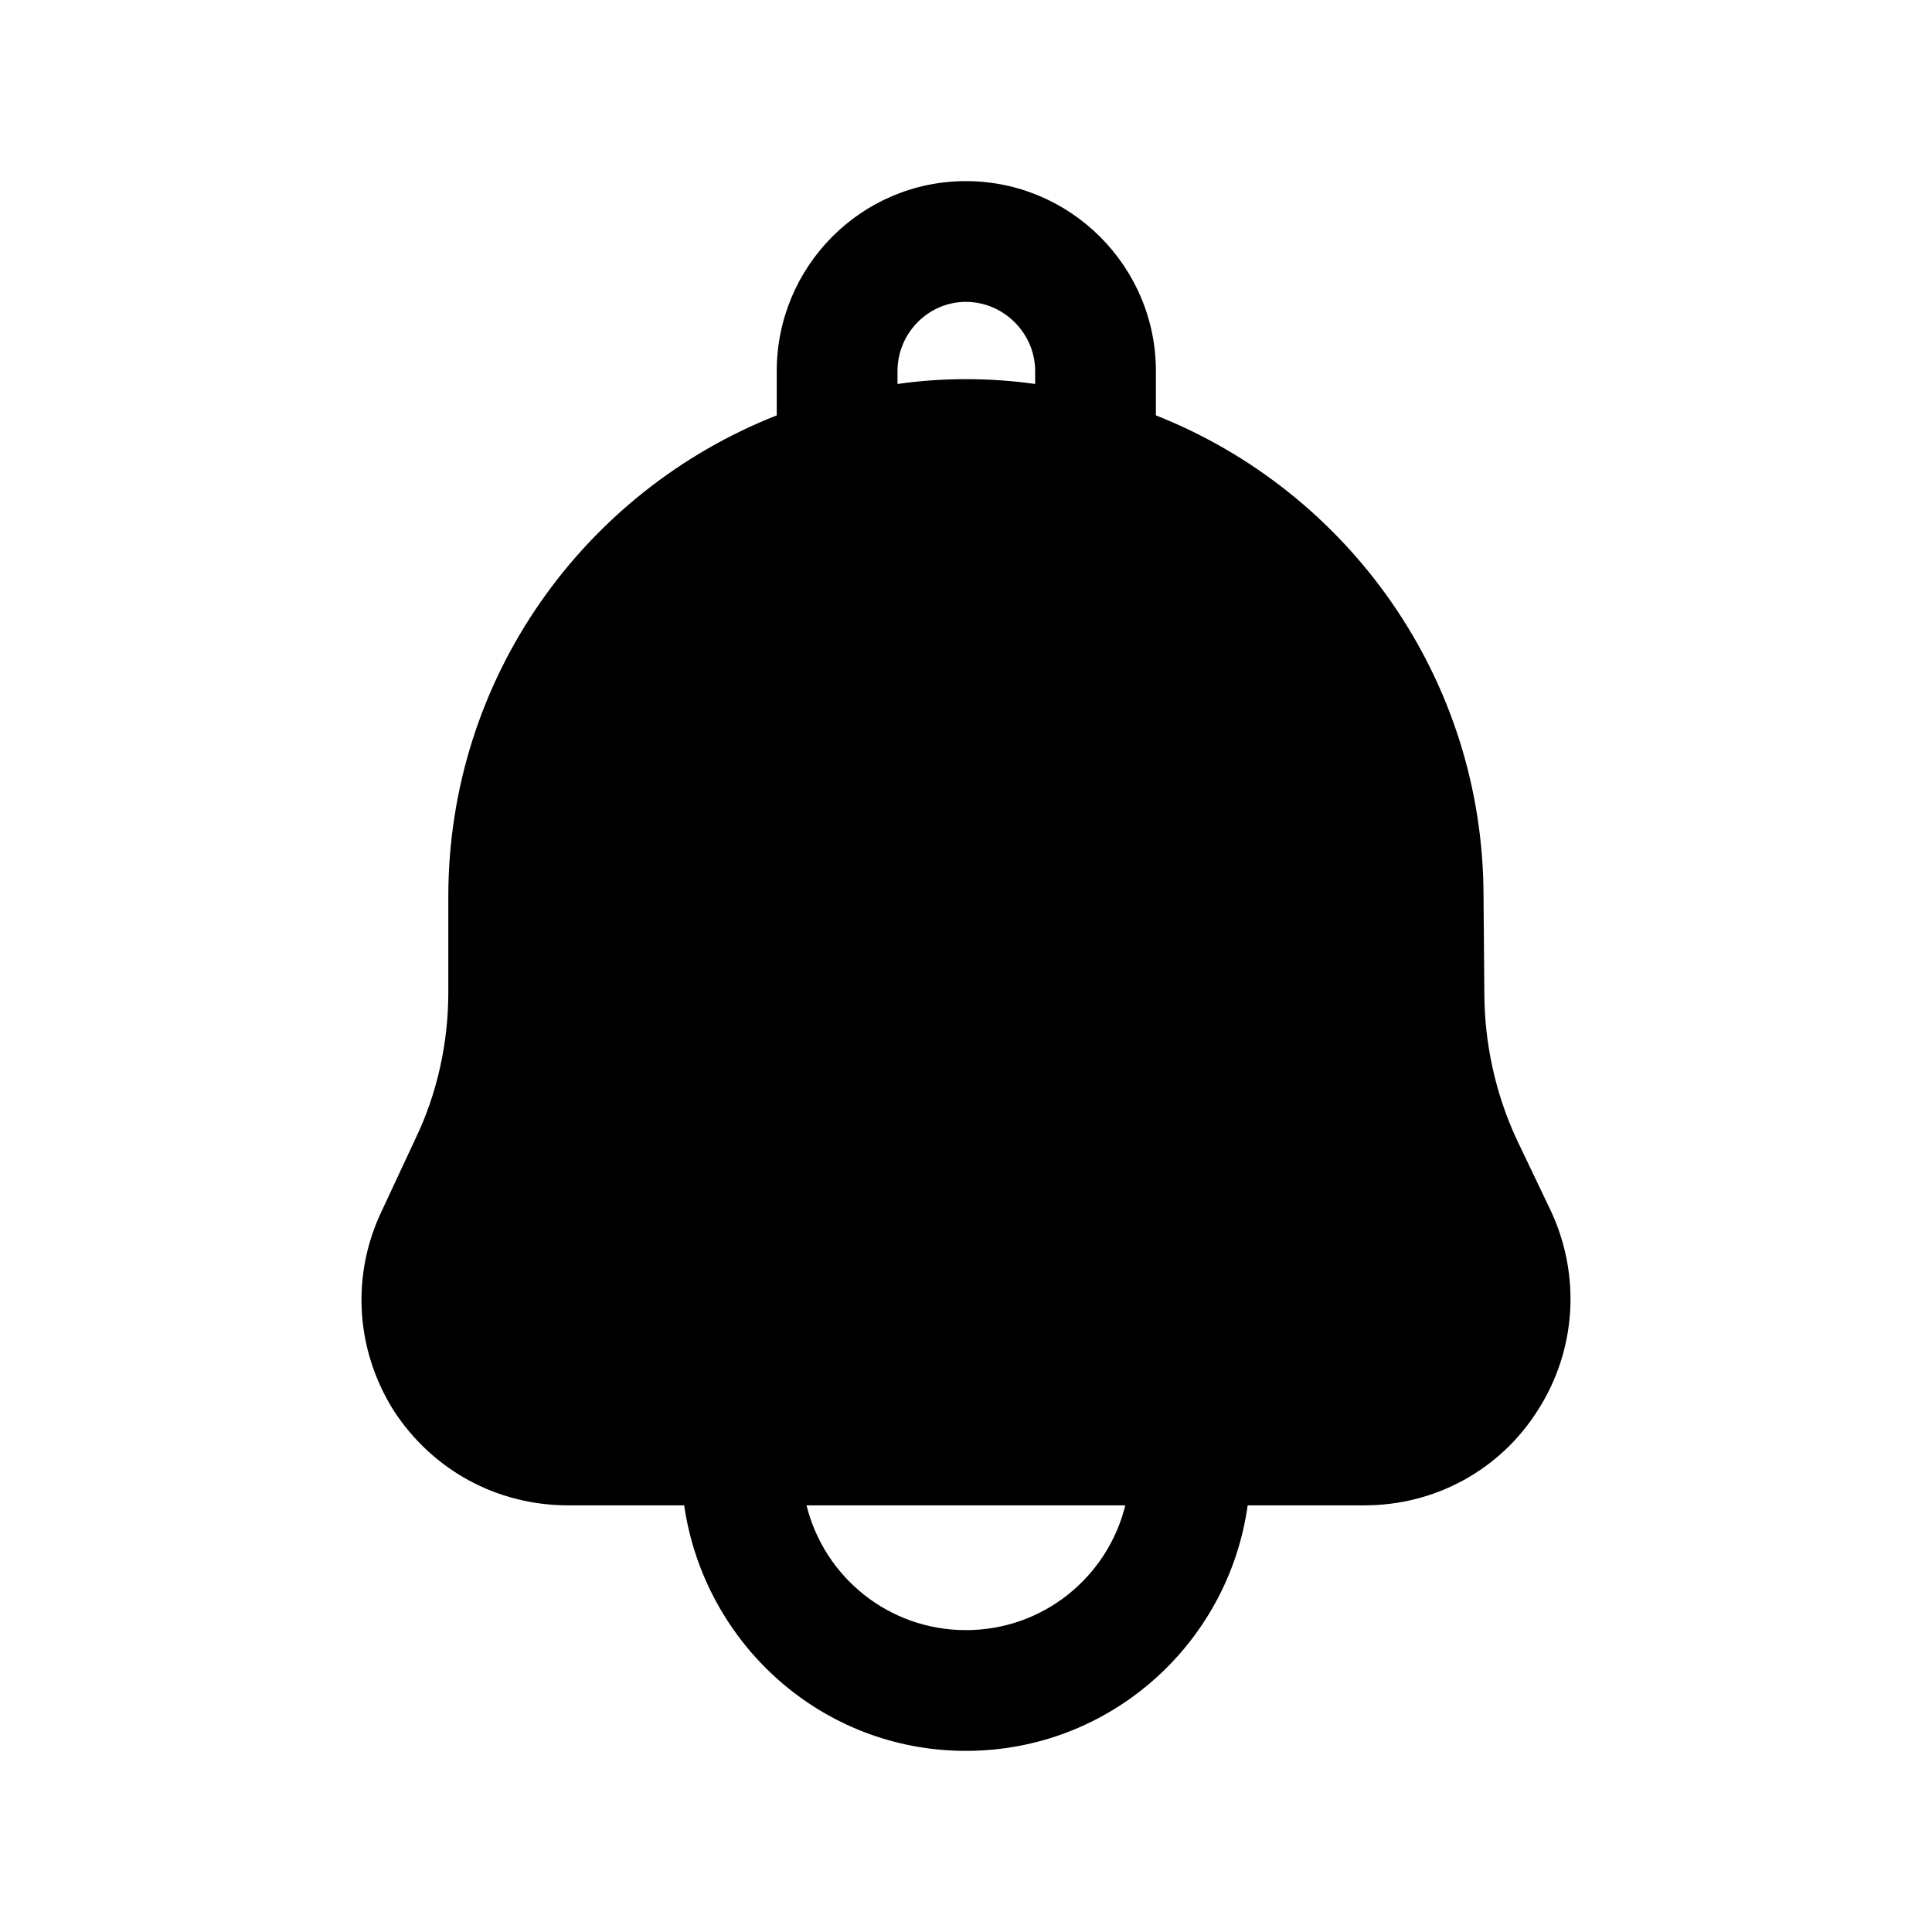 <svg width="24" height="24" viewBox="0 0 24 24" fill="none" xmlns="http://www.w3.org/2000/svg">
<path fill-rule="evenodd" clip-rule="evenodd" d="M11.999 20.25C11.039 20.25 10.239 19.59 10.019 18.7H13.979C13.759 19.59 12.959 20.25 11.999 20.25ZM11.149 4.61C11.149 4.14 11.529 3.75 11.999 3.75C12.469 3.75 12.859 4.14 12.859 4.61V4.77C12.579 4.73 12.289 4.71 11.999 4.71C11.709 4.71 11.429 4.73 11.149 4.77V4.61ZM19.269 15.05L18.839 14.15C18.579 13.59 18.439 12.96 18.439 12.33L18.429 11.14C18.429 8.42 16.739 6.1 14.359 5.16V4.61C14.359 3.31 13.299 2.25 11.999 2.25C10.699 2.25 9.649 3.31 9.649 4.61V5.16C7.259 6.1 5.569 8.42 5.569 11.14V12.33C5.569 12.96 5.429 13.59 5.159 14.15L4.739 15.05C4.359 15.85 4.419 16.77 4.889 17.52C5.369 18.26 6.169 18.7 7.059 18.7H8.499C8.749 20.42 10.209 21.75 11.999 21.75C13.789 21.75 15.259 20.42 15.499 18.7H16.949C17.829 18.7 18.639 18.26 19.109 17.51C19.579 16.77 19.639 15.85 19.269 15.05Z" fill="black"/>
</svg>